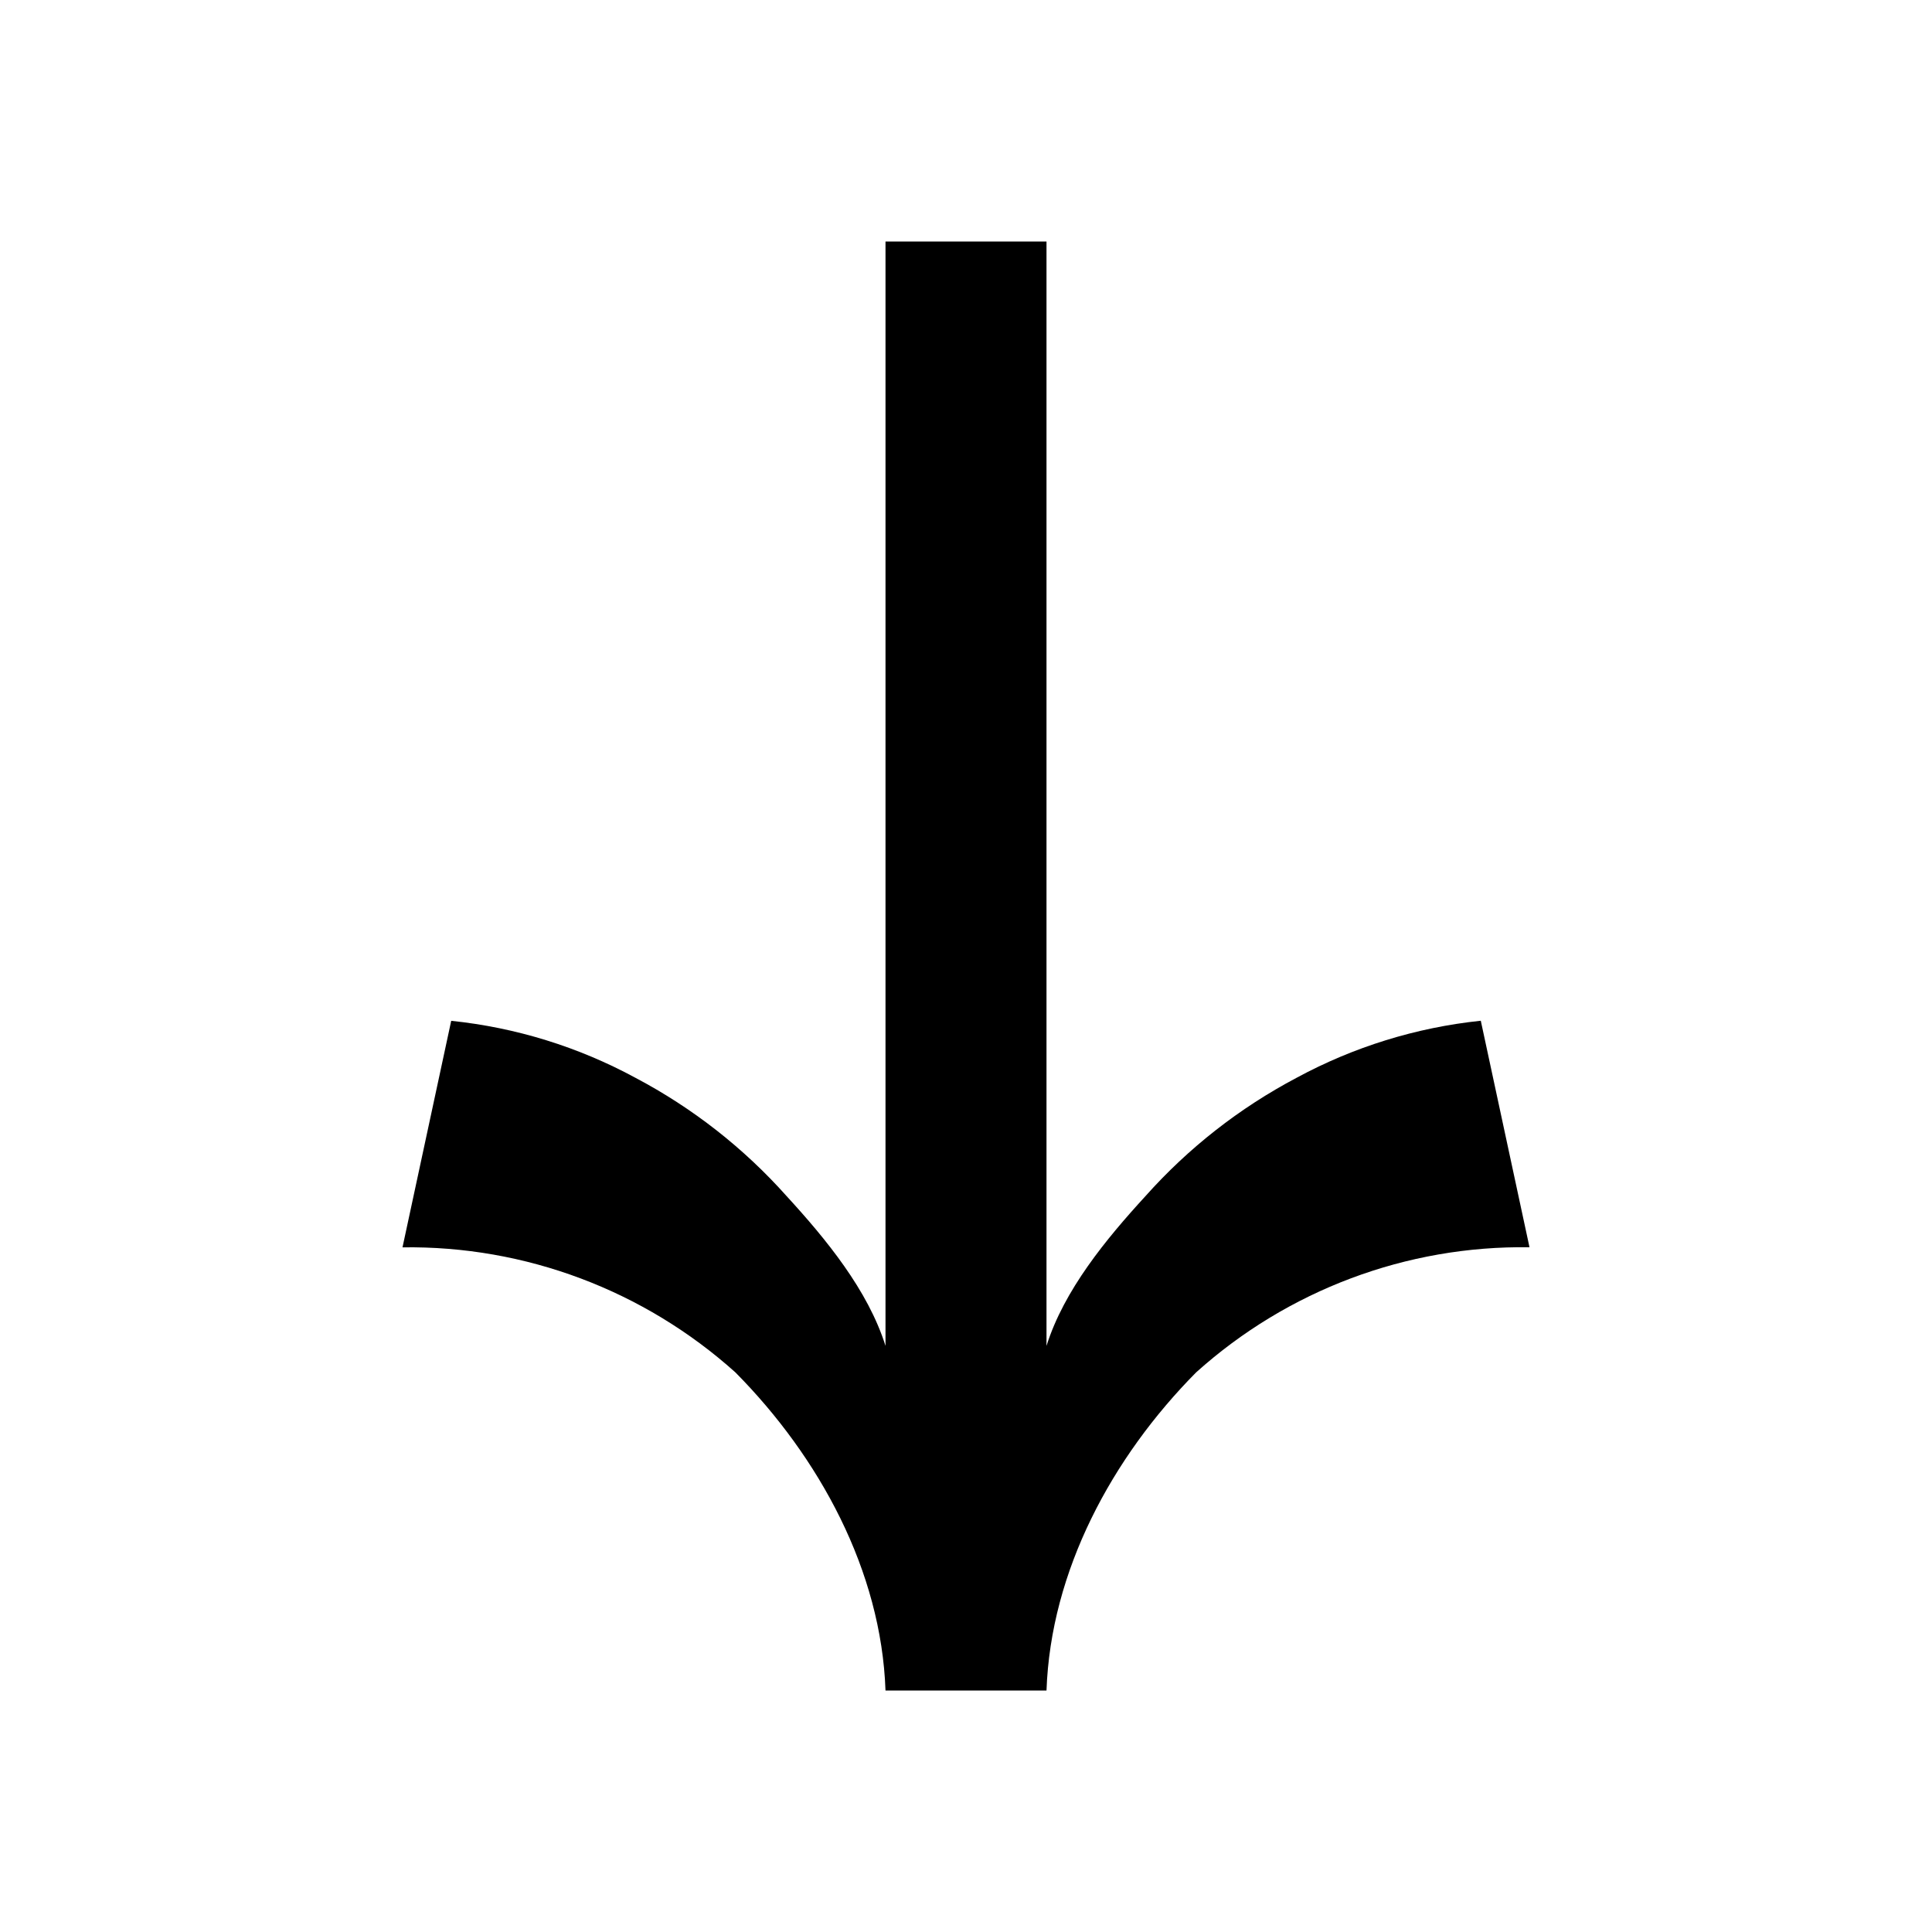 <svg viewBox="0 0 24 24" xmlns="http://www.w3.org/2000/svg">
<path d="M5.605 12.681L5 15.495C6.523 15.473 7.999 16.028 9.135 17.048C10.179 18.102 10.948 19.514 11 21H13C13.052 19.514 13.815 18.102 14.859 17.048C15.996 16.026 17.474 15.471 19 15.494L18.395 12.68C17.593 12.764 16.815 13.005 16.106 13.389C15.398 13.763 14.763 14.26 14.23 14.858C13.741 15.391 13.217 16.027 13 16.719V3H11V16.719C10.783 16.027 10.261 15.392 9.772 14.859C9.239 14.261 8.604 13.764 7.896 13.39C7.186 13.005 6.408 12.764 5.605 12.681Z" />
</svg>

